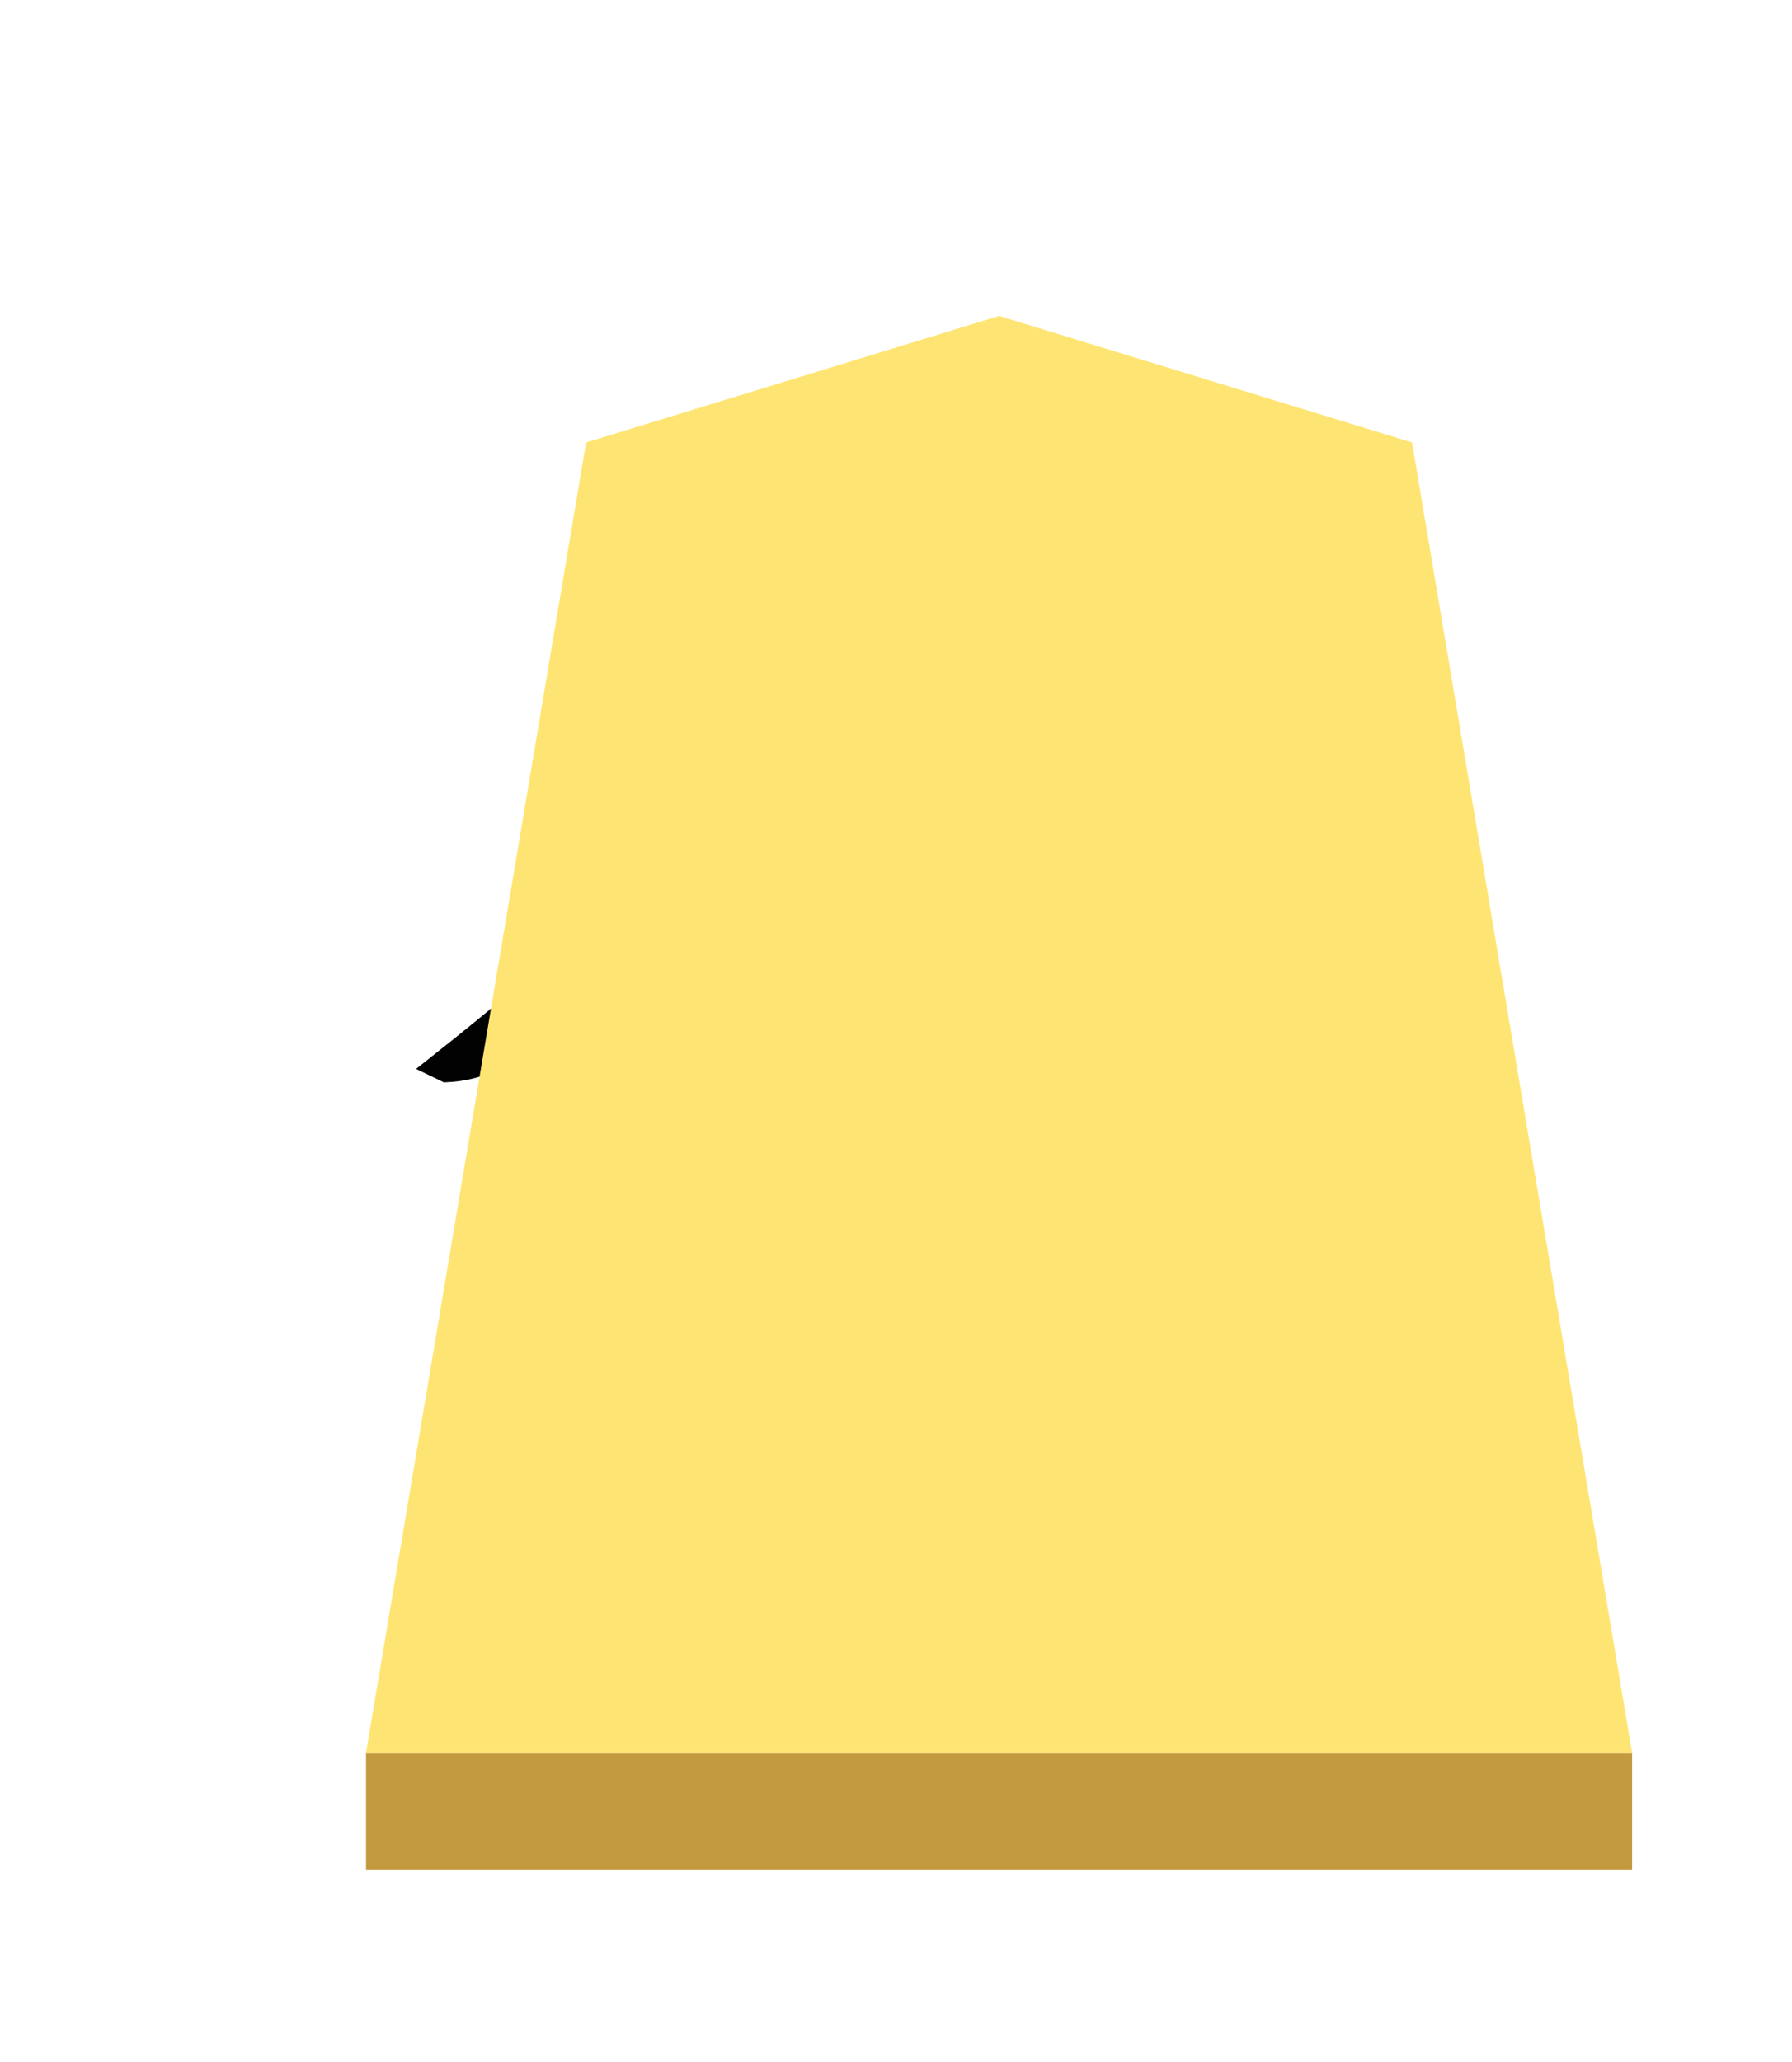 <svg xmlns="http://www.w3.org/2000/svg" width="52.157" height="60"><defs><filter id="a" color-interpolation-filters="sRGB"><feFlood flood-opacity=".498" flood-color="#000" result="flood"/><feComposite in="flood" in2="SourceGraphic" operator="in" result="composite1"/><feGaussianBlur in="composite1" stdDeviation="1" result="blur"/><feOffset dx="5" dy="3" result="offset"/><feComposite in="SourceGraphic" in2="offset" result="composite2"/></filter><filter id="b" color-interpolation-filters="sRGB"><feGaussianBlur stdDeviation="5" result="result8"/><feComposite result="result6" in="SourceGraphic" operator="in" in2="result8"/><feComposite operator="in" result="result11" in2="result6"/><feFlood result="result10" flood-opacity="1" flood-color="#FFF"/><feBlend mode="multiply" in="result10" in2="result11" result="result12"/><feComposite result="fbSourceGraphic" operator="in" in2="SourceGraphic" in="result12"/><feFlood result="result6" flood-color="#4B659A"/><feComposite k3=".3" k2=".3" k1=".5" operator="arithmetic" result="result2" in="fbSourceGraphic" in2="result6"/><feColorMatrix result="fbSourceGraphicAlpha" in="result2" values="1 0 0 -1 0 1 0 1 -1 0 1 0 0 -1 0 -0.8 -1 0 3.9 -2.7"/><feGaussianBlur result="result0" in="fbSourceGraphicAlpha" stdDeviation=".5"/><feDiffuseLighting lighting-color="#fff" diffuseConstant=".7" surfaceScale="50" result="result13" in="result0"><feDistantLight elevation="20" azimuth="225"/></feDiffuseLighting><feSpecularLighting specularExponent="20" specularConstant=".7" surfaceScale="10" lighting-color="#fff" result="result1" in="result0"><feDistantLight elevation="45" azimuth="225"/></feSpecularLighting><feBlend mode="screen" result="result5" in2="SourceGraphic" in="result13"/><feComposite in="result1" k3="1" k2="1" operator="arithmetic" in2="result5" result="result9"/><feComposite in2="SourceGraphic" operator="in" result="fbSourceGraphic"/><feColorMatrix result="fbSourceGraphicAlpha" in="fbSourceGraphic" values="0 0 0 -1 0 0 0 0 -1 0 0 0 0 -1 0 0 0 0 1 0"/><feComposite in2="fbSourceGraphic" operator="arithmetic" k2="1" result="composite1" in="fbSourceGraphic"/><feColorMatrix in="composite1" values="1" type="saturate" result="colormatrix1"/><feFlood flood-opacity=".667" flood-color="#000" result="flood1"/><feBlend in2="colormatrix1" in="flood1" mode="multiply" result="blend1"/><feBlend in2="blend1" mode="screen" result="blend2"/><feColorMatrix in="blend2" values="1" type="saturate" result="colormatrix2"/><feComposite in2="fbSourceGraphic" in="colormatrix2" operator="in" result="composite2"/></filter></defs><g opacity=".99"><g transform="matrix(.6 0 0 .6 -143.547 2.593)" filter="url(#a)"><path d="M282.71 8l-20.035 6.138L252 77.687h61.417l-10.675-63.55z" fill="#fee572"/><path d="M252 77.687v5.668h61.417v-5.668z" fill="#c3983c" fill-opacity=".992"/></g><g transform="matrix(.9 0 0 .9 2.741 -1.545)" style="line-height:1.25;-inkscape-font-specification:KaiTi" aria-label="金" font-weight="400" font-size="26.667" font-family="KaiTi" letter-spacing="0" word-spacing="0" stroke="#000" filter="url(#b)"><path style="-inkscape-font-specification:'cwTeX Q Kai'" d="M26.885 21.515q0 .372-.304.61-.305.202-.474.54l4.604 4.402q1.862 1.659 3.351 2.471 1.524.813 3.42 1.456 1.93.643 3.114 1.219l.136.203q-.745.44-2.64.474l-3.386.169q-.271.034-.61-.102-.338-.169-.61-.338-.236-.203-.608-.542-.339-.372-.508-.541-.17-.204-.508-.576-.305-.406-.339-.44-3.283-3.555-5.89-7.076-.136.204-.88 1.253-.745 1.016-1.185 1.591-.407.542-1.253 1.625-.846 1.083-1.591 1.862-.711.745-1.625 1.693-.914.914-1.896 1.693-.982.744-1.997 1.354-1.828 1.117-2.472 1.388-.643.27-1.32.304l-.068-.033q5.383-4.266 8.091-7.38 2.709-3.115 3.894-5.857.474-1.22.474-3.115.237-.102.541-.102.644 0 1.591.508.948.508.948 1.287zM30.88 37.29q.745.034 1.354.575.644.542.948 1.253 0 .305-.27.474-.271.17-.813.338-.542.136-.643.17-2.946 1.455-4.57 1.794l-.068-.27q3.419-2.675 3.825-3.42l.17-.847zm-5.247 6.838q2.471-.237 4.705-.61 2.269-.405 2.844-.405h.068q.846 0 1.693.507.88.508 1.388 1.253-.136.542-.779.542l-5.281-.17h-.034q-4.841 0-8.971.61l-4.063.745h-.17q-.609 0-1.218-.339-.61-.338-.745-.812 0-.271.373-.271l8.666-.847.068-7.075-2.708.203q-.847-.068-1.625-.305l-.407-.44.271-.237 4.367-.643q0-1.286-.27-2.844-.271.034-.813.034-2.336 0-2.37-.812.305-.136.914-.271.644-.136 1.388-.237.78-.102 1.016-.17l3.927-.981q.677-.136 1.456-.136 1.05.407 1.05.745 0 .203-1.727.711-1.727.474-3.183.711.576.339.576 1.286 0 .339-.034.542l-.101.914 2.708-.677q.474-.101.846-.101 1.151 0 1.524.778 0 .373-.948.643-.948.271-3.42.745-.44.102-.677.136-.169.372-.304 7.143zm-4.266-1.015q-1.354 0-3.487-3.318 0-.339.136-.474 2.572.508 3.656 1.794.068.474.068 1.151 0 .61-.373.847z" font-size="34.667" font-family="cwTeX Q Kai"/></g></g></svg>
